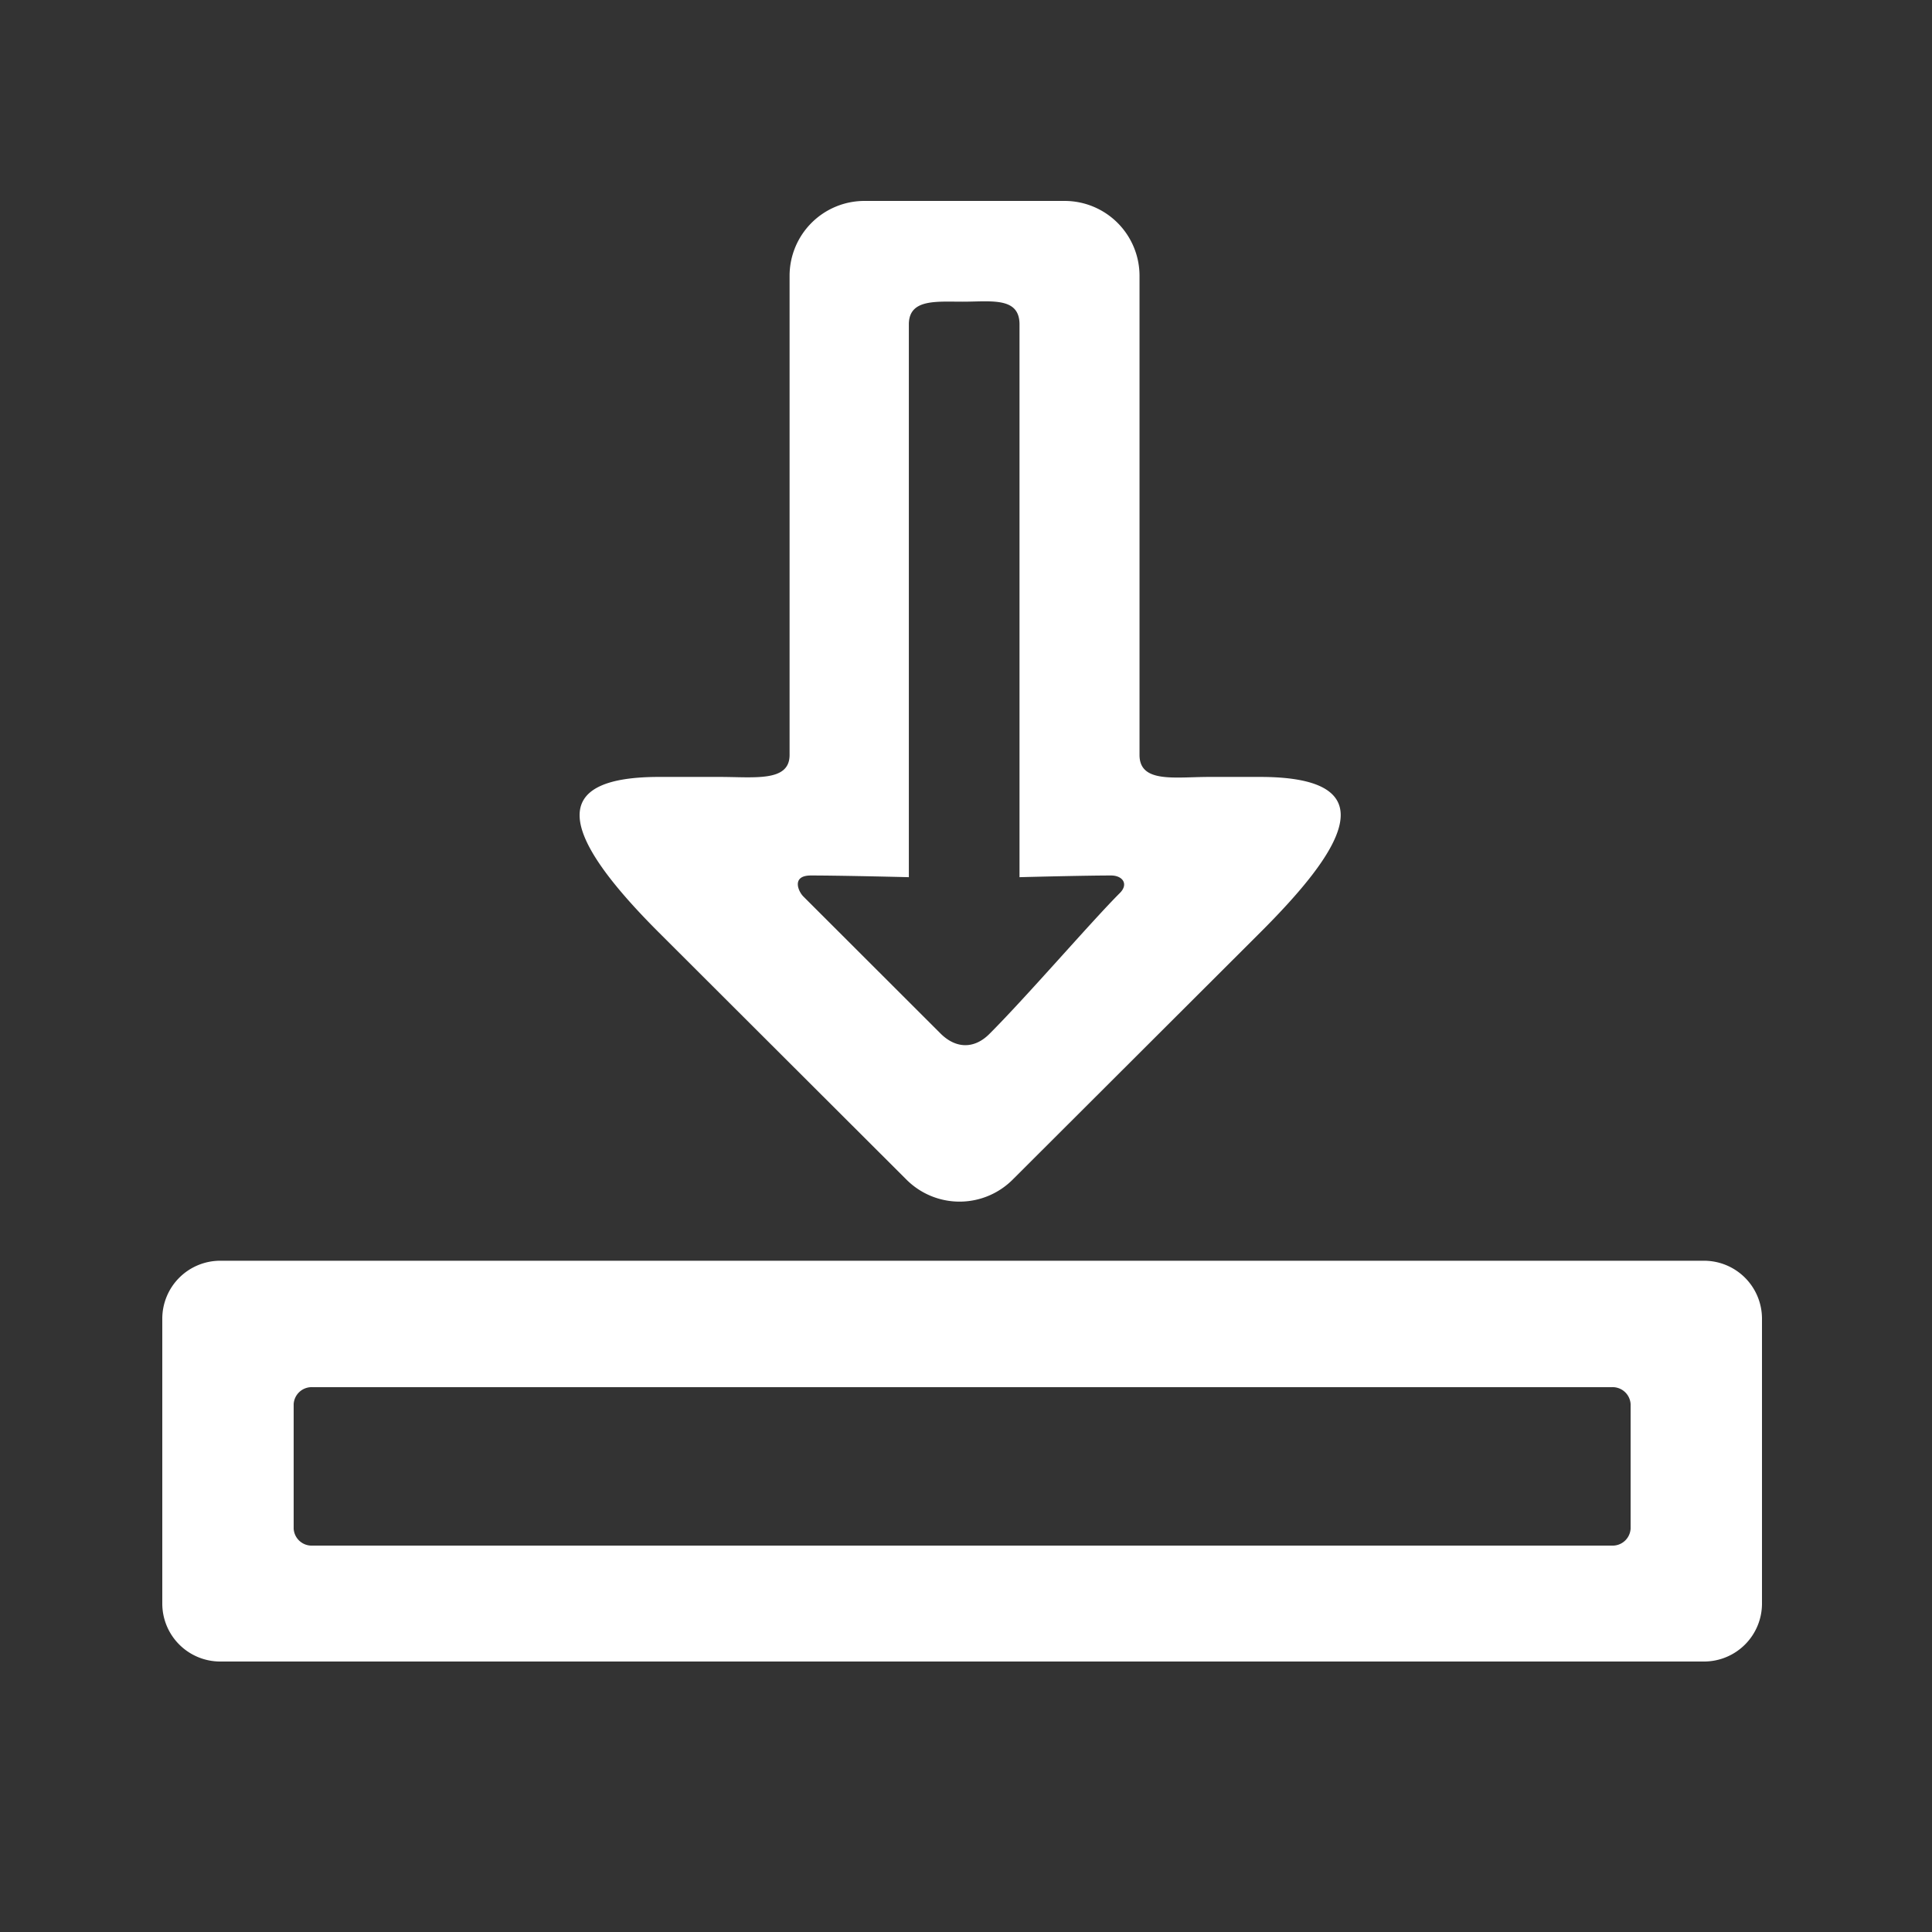 <svg xmlns="http://www.w3.org/2000/svg" width="100" height="100" viewBox="0 0 500 500">
  <rect x="0" y="0" width="500" height="500" fill="#333333" stroke="none"/>
<defs>
    <style>
      .cls-1 {
        fill: #fff;
        fill-rule: evenodd;
      }
    </style>
  </defs>
  <path id="regular" class="cls-1" d="M441,430H57a15,15,0,0,1-15-15V341.279a15,15,0,0,1,15-15H441a15,15,0,0,1,15,15V415A15,15,0,0,1,441,430Zm-19-66.625A4.662,4.662,0,0,0,417.1,359H80.9a4.662,4.662,0,0,0-4.9,4.375v32.25A4.662,4.662,0,0,0,80.9,400H417.1a4.662,4.662,0,0,0,4.9-4.375v-32.25Zm-159.945-58.07a19.433,19.433,0,0,1-27.446,0l-64.04-63.925c-25.63-25.584-29.161-40.311,0-40.311h15.613c9.134,0,18.16,1.348,18.16-5.681V71.372A19.39,19.39,0,0,1,223.749,52H275.5a19.39,19.39,0,0,1,19.407,19.372V195.381c0,7.352,9.1,5.688,18.056,5.688H326.1c34.21,0,20.644,19.7,0,40.311Zm25.494-78.728c-7.1,0-23.7.438-23.7,0.438V83.961c0-6.991-6.926-5.946-14.112-5.889-7.134.056-14.528-.927-14.528,5.889V227.015s-17.327-.438-25.36-0.438c-5.062,0-3.284,4.092-1.935,5.439l35.481,35.443c4.048,4.043,8.793,3.987,12.632.151,9.665-9.653,26.477-29.192,33.793-36.5C292.134,228.8,290.537,226.577,287.549,226.577Z"/>
</svg>
